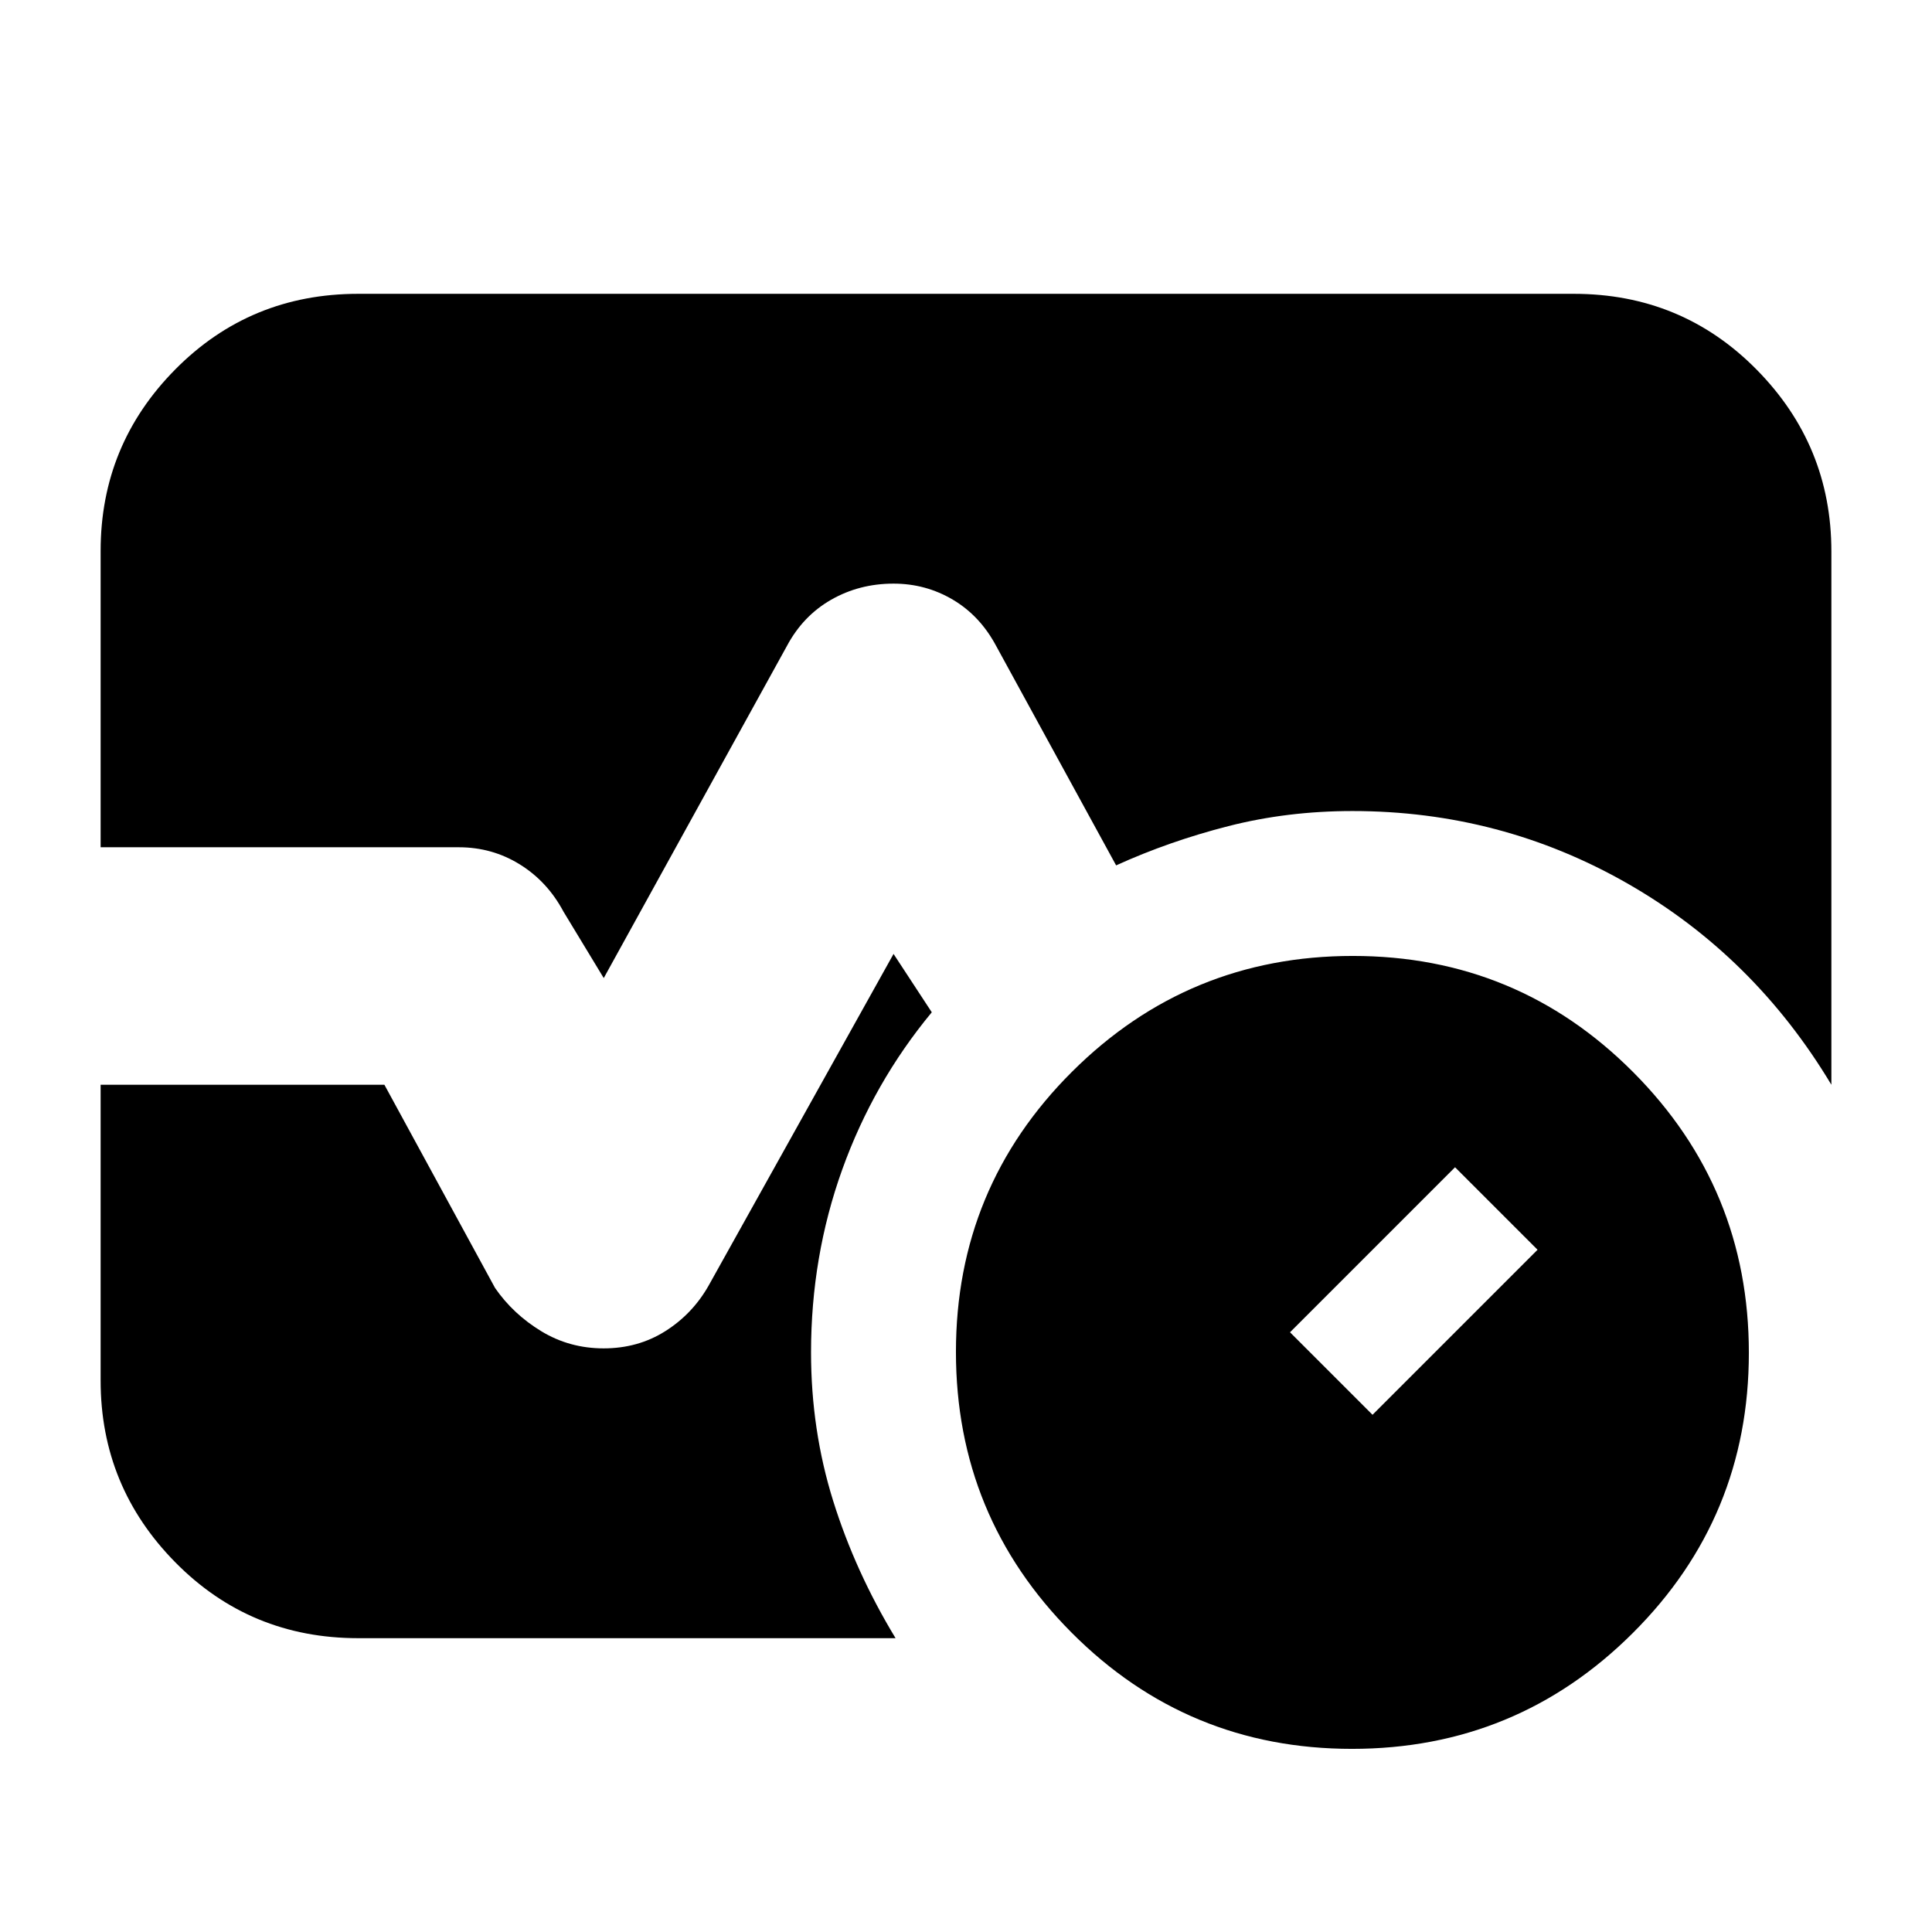 <svg xmlns="http://www.w3.org/2000/svg" height="20" viewBox="0 96 960 960" width="20"><path d="M671.774 965Q590 965 532.5 907.274t-57.5-139.5Q475 686 532.726 628.5t139.5-57.5Q754 571 811.5 628.726t57.5 139.5Q869 850 811.274 907.5t-139.5 57.5ZM682 799l82-82-41-41-82 82 41 41ZM50 517V369.742Q50 317 87.15 279.5 124.3 242 178 242h604q53.7 0 90.85 37.65Q910 317.3 910 370v265q-38.4-64.024-101.34-100.012Q745.72 499 672 499q-32.29 0-61.645 7.5Q581 514 554.598 526L495 417q-8-15-21.5-23t-29.5-8q-17 0-31 8t-22 23l-91 165-20-33q-8-15-21.733-23.5Q244.533 517 228 517H50Zm128 393q-53.7 0-90.85-37.65Q50 834.7 50 782V635h141l55 101q9 13 23 21.5t30.957 8.5q17.043 0 30.543-8.5T352 735l92-165 19 29q-29 35-44.5 78.144Q403 720.288 403 768q0 38.598 11 73.799Q425 877 445 910H178Z"/></svg>